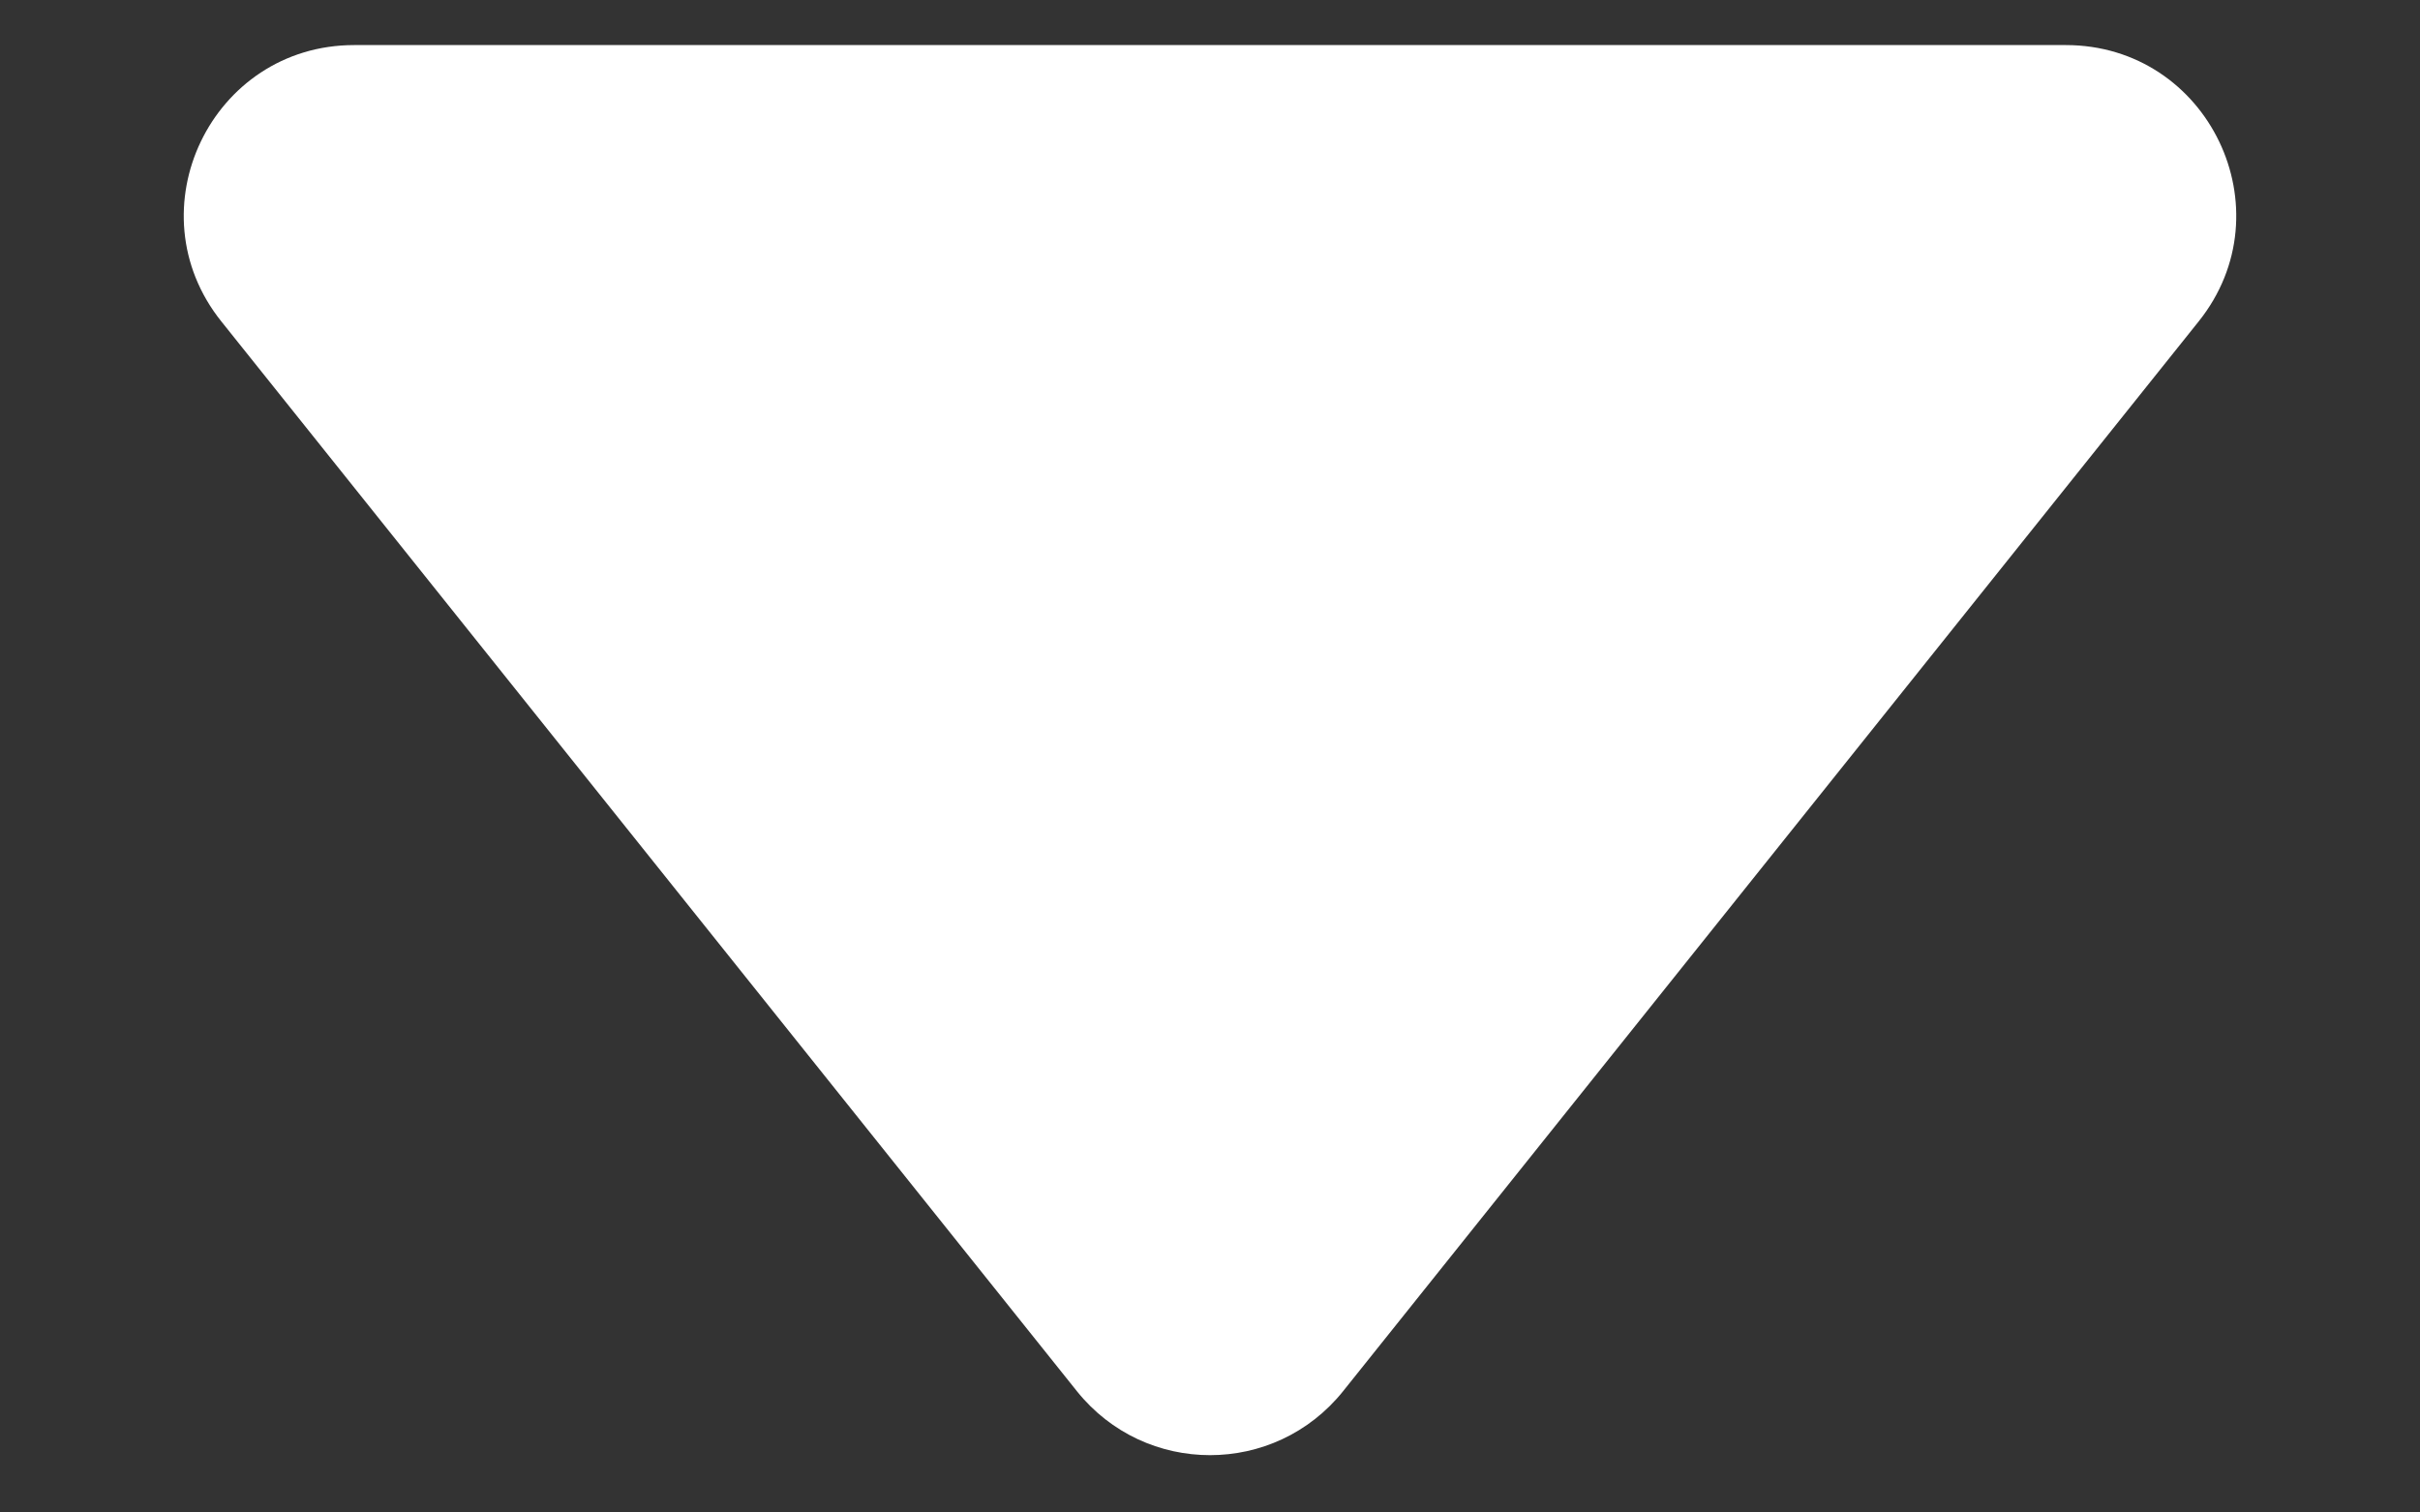 <svg width="8" height="5" viewBox="0 0 8 5" fill="none" xmlns="http://www.w3.org/2000/svg">
<rect x="0" y="0" width="8" height="5" fill="#333333" stroke="none"/>
<path d="M6.829 0.149L1.171 0.149C0.699 0.149 0.437 0.695 0.732 1.063L3.56 4.599C3.786 4.881 4.214 4.881 4.44 4.599L7.268 1.063C7.563 0.695 7.301 0.149 6.829 0.149Z" fill="white"/>
</svg>
